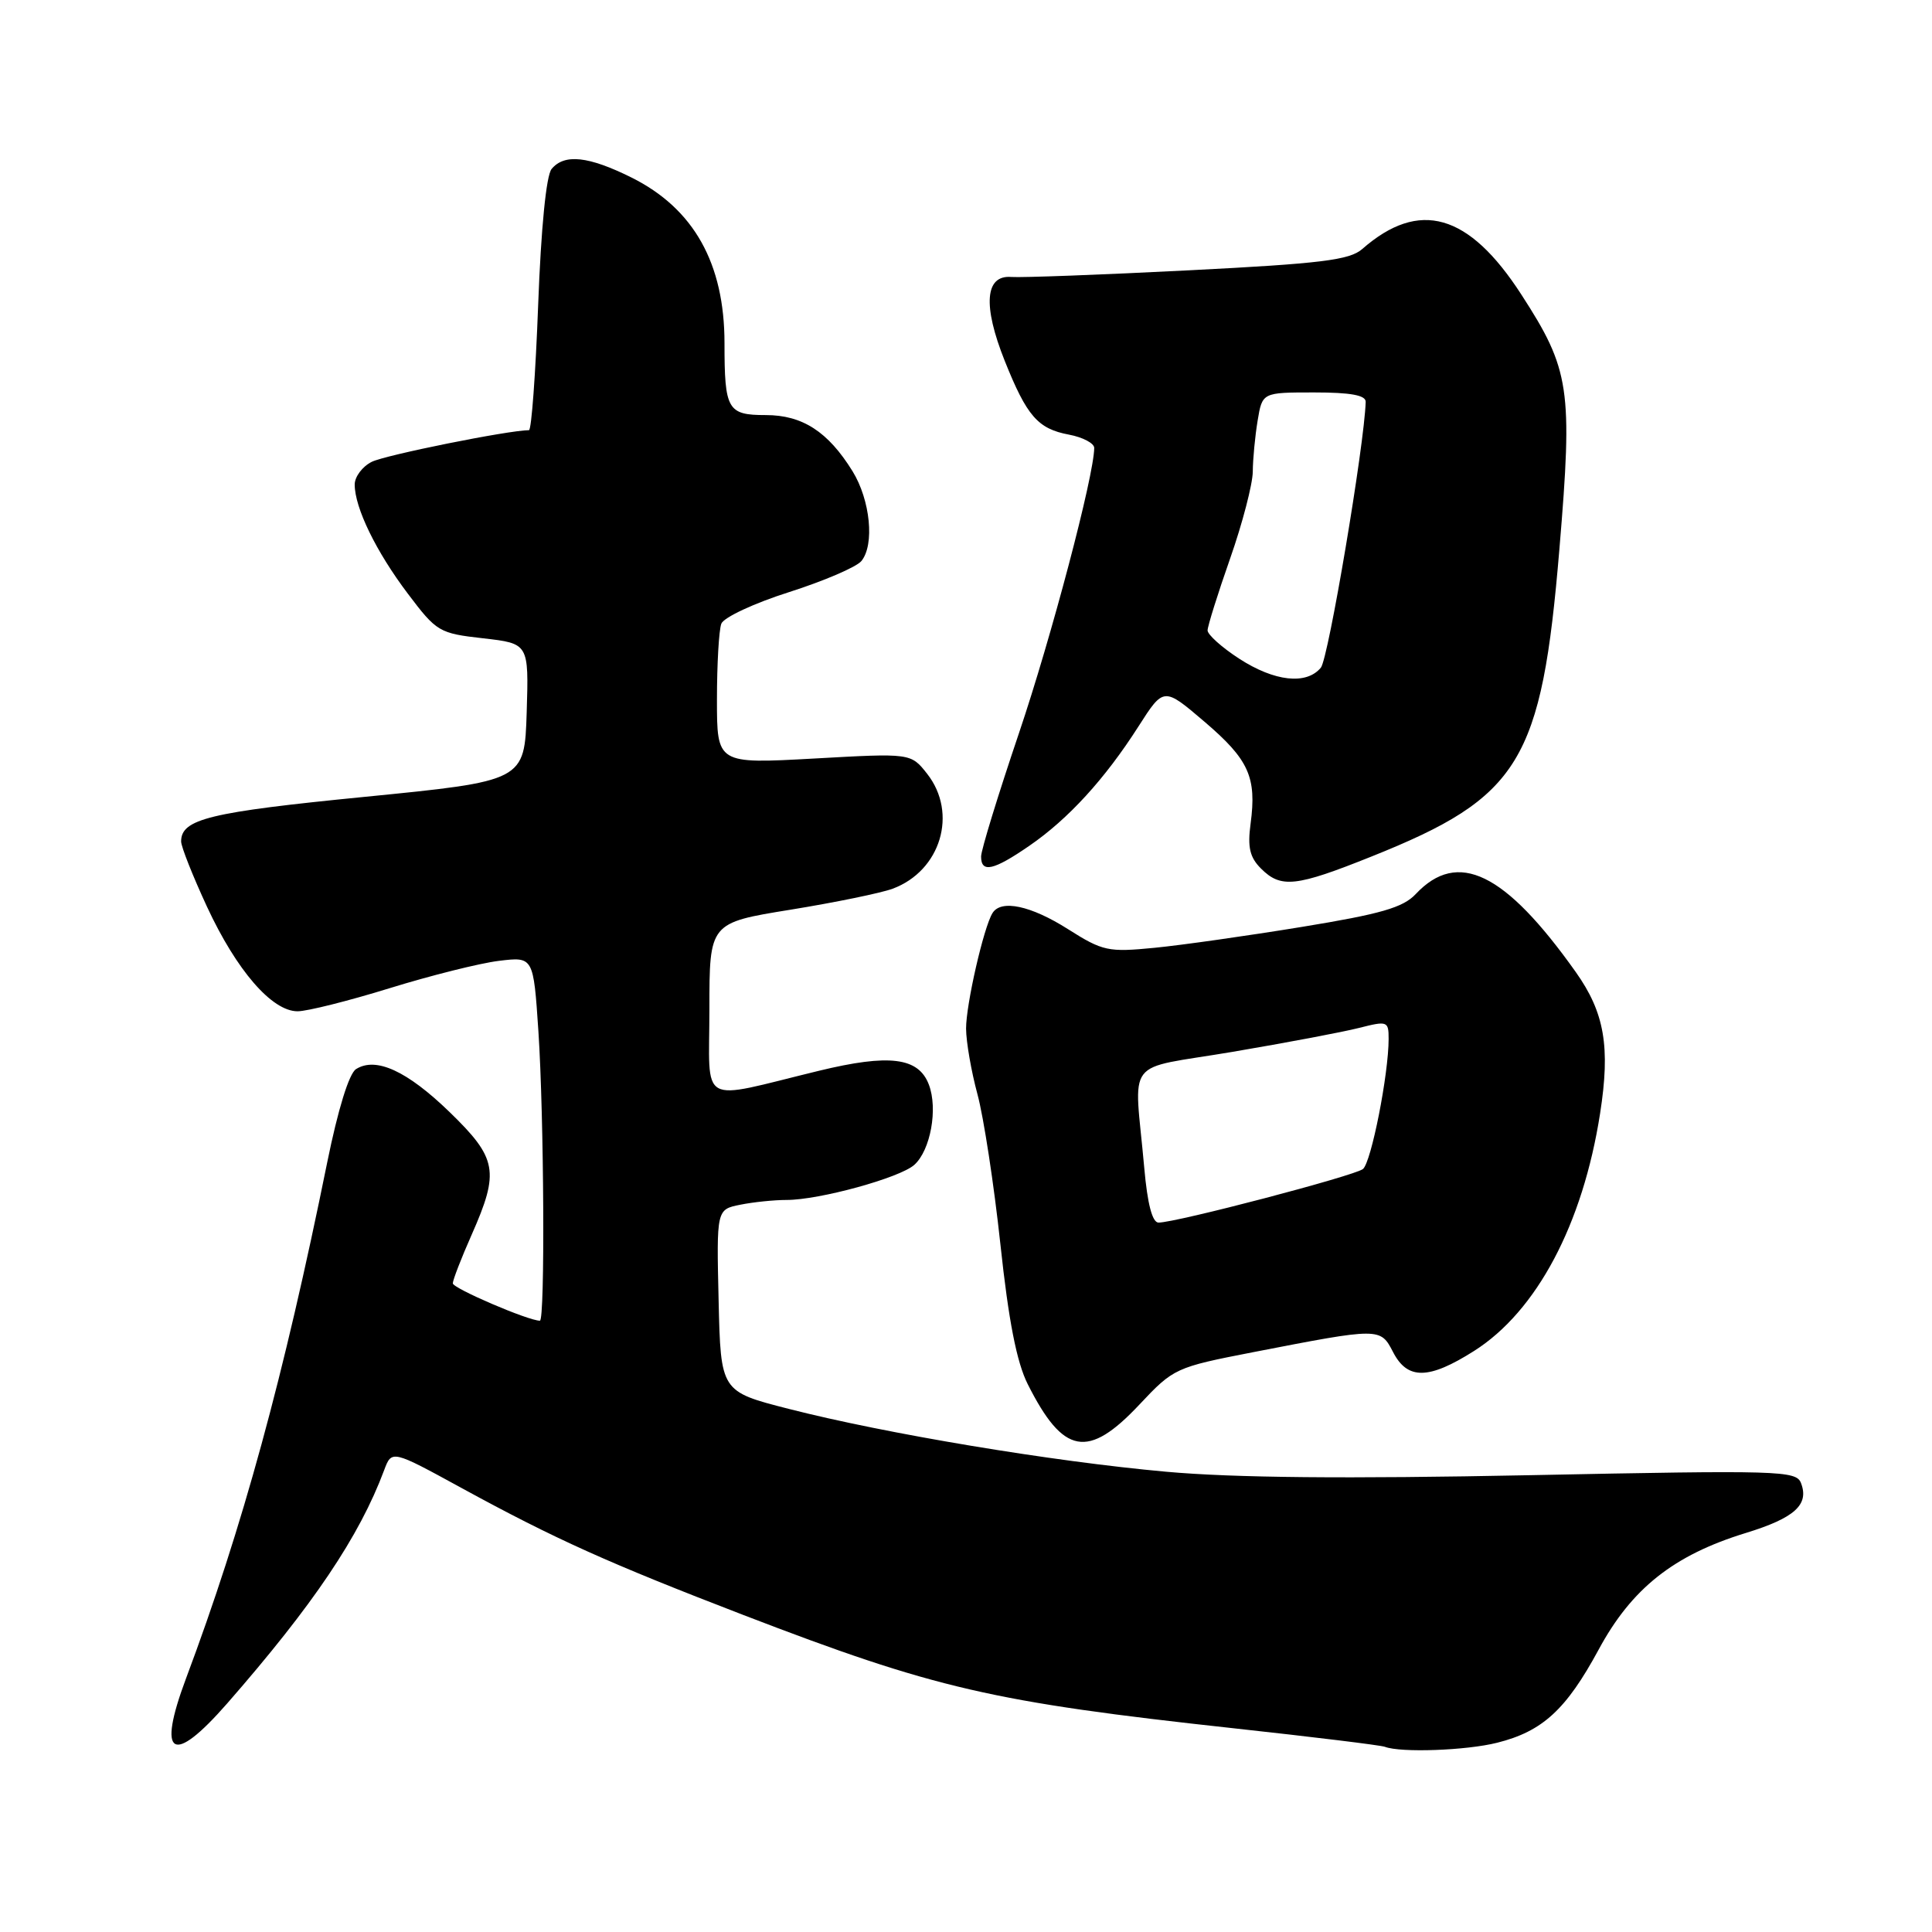 <?xml version="1.0" encoding="UTF-8" standalone="no"?>
<!DOCTYPE svg PUBLIC "-//W3C//DTD SVG 1.1//EN" "http://www.w3.org/Graphics/SVG/1.1/DTD/svg11.dtd" >
<svg xmlns="http://www.w3.org/2000/svg" xmlns:xlink="http://www.w3.org/1999/xlink" version="1.1" viewBox="0 0 256 256">
 <g >
 <path fill="currentColor"
d=" M 198.39 230.92 C 204.40 229.41 207.52 226.54 211.83 218.58 C 216.20 210.48 221.77 206.06 231.32 203.13 C 237.80 201.14 239.75 199.38 238.64 196.51 C 238.01 194.86 235.81 194.80 202.73 195.47 C 178.40 195.96 163.48 195.82 154.50 195.01 C 139.41 193.65 117.39 189.98 104.50 186.68 C 95.50 184.38 95.50 184.38 95.22 172.32 C 94.94 160.26 94.94 160.26 98.10 159.63 C 99.83 159.28 102.59 159.00 104.23 159.00 C 108.58 159.00 119.23 156.07 121.15 154.35 C 123.30 152.42 124.30 146.92 123.08 143.72 C 121.71 140.10 117.84 139.62 108.49 141.89 C 92.31 145.82 94.00 146.77 94.00 133.72 C 94.00 122.28 94.00 122.28 104.75 120.54 C 110.66 119.58 116.75 118.33 118.28 117.76 C 124.66 115.39 126.95 107.75 122.85 102.53 C 120.69 99.79 120.69 99.79 107.85 100.51 C 95.00 101.22 95.00 101.22 95.00 92.69 C 95.00 88.00 95.26 83.48 95.58 82.64 C 95.90 81.81 99.94 79.92 104.55 78.46 C 109.16 76.99 113.47 75.14 114.13 74.35 C 115.91 72.20 115.33 66.27 112.96 62.43 C 109.72 57.20 106.33 55.00 101.47 55.00 C 96.40 55.00 96.00 54.30 96.00 45.48 C 96.00 34.90 91.93 27.64 83.69 23.53 C 77.98 20.69 74.79 20.34 73.09 22.39 C 72.38 23.24 71.69 30.21 71.31 40.39 C 70.97 49.53 70.42 57.00 70.09 57.00 C 67.33 57.02 51.02 60.30 49.25 61.20 C 48.01 61.82 47.00 63.18 47.00 64.20 C 47.00 67.28 49.83 73.09 54.03 78.65 C 57.86 83.73 58.19 83.92 64.03 84.58 C 70.07 85.27 70.07 85.27 69.79 94.38 C 69.50 103.49 69.50 103.49 48.29 105.59 C 27.72 107.62 24.00 108.52 24.00 111.50 C 24.00 112.19 25.54 116.07 27.42 120.13 C 31.34 128.58 36.03 134.00 39.43 134.00 C 40.71 134.00 46.20 132.62 51.63 130.94 C 57.06 129.26 63.57 127.63 66.09 127.32 C 70.68 126.76 70.68 126.76 71.34 136.63 C 72.09 147.95 72.23 175.00 71.54 175.00 C 69.99 175.00 60.00 170.71 60.00 170.05 C 60.00 169.61 61.12 166.71 62.50 163.60 C 66.21 155.21 65.89 153.48 59.56 147.34 C 53.94 141.90 49.81 140.00 47.18 141.66 C 46.25 142.24 44.78 147.01 43.35 154.06 C 37.61 182.39 32.12 202.47 24.65 222.40 C 20.77 232.77 22.82 234.03 30.08 225.74 C 41.52 212.65 47.62 203.59 50.90 194.81 C 51.91 192.11 51.91 192.11 61.20 197.19 C 73.58 203.95 80.62 207.11 98.54 214.01 C 123.96 223.78 131.44 225.51 163.50 229.01 C 173.95 230.15 182.95 231.25 183.50 231.46 C 185.61 232.27 194.31 231.95 198.39 230.92 Z  M 150.99 186.10 C 155.51 181.29 155.77 181.17 166.05 179.17 C 182.89 175.90 182.90 175.90 184.59 179.16 C 186.50 182.86 189.31 182.82 195.32 179.01 C 203.62 173.75 209.73 162.23 212.02 147.54 C 213.40 138.71 212.61 134.17 208.79 128.79 C 199.42 115.59 193.16 112.54 187.59 118.47 C 185.91 120.26 182.97 121.11 172.50 122.82 C 165.35 123.99 156.56 125.24 152.97 125.59 C 146.84 126.19 146.13 126.04 141.52 123.12 C 136.59 119.99 132.64 119.15 131.51 120.99 C 130.34 122.88 128.00 133.12 128.01 136.30 C 128.02 138.06 128.70 141.97 129.52 145.00 C 130.34 148.03 131.71 156.98 132.56 164.89 C 133.64 175.01 134.72 180.50 136.17 183.39 C 140.89 192.78 144.16 193.38 150.99 186.10 Z  M 181.74 113.49 C 201.43 105.61 204.27 100.95 206.63 72.74 C 208.41 51.52 208.03 48.98 201.58 39.02 C 194.62 28.26 188.06 26.38 180.50 33.00 C 178.83 34.46 175.06 34.93 157.50 35.82 C 145.95 36.41 135.38 36.80 134.00 36.70 C 130.52 36.42 130.20 40.47 133.13 47.81 C 136.06 55.14 137.52 56.82 141.64 57.59 C 143.49 57.94 145.00 58.74 144.99 59.36 C 144.96 63.05 139.31 84.45 135.02 97.14 C 132.26 105.30 130.00 112.65 130.00 113.49 C 130.00 115.71 131.63 115.35 136.38 112.08 C 141.55 108.53 146.41 103.21 150.85 96.26 C 154.20 91.02 154.20 91.02 159.61 95.64 C 165.49 100.66 166.53 102.98 165.71 109.14 C 165.29 112.26 165.60 113.60 167.08 115.08 C 169.73 117.73 171.69 117.52 181.74 113.49 Z  M 151.62 154.75 C 150.29 139.78 148.71 141.85 163.35 139.37 C 170.42 138.17 177.95 136.75 180.10 136.20 C 183.84 135.25 184.00 135.31 184.00 137.66 C 184.00 142.34 181.70 154.00 180.60 154.90 C 179.49 155.80 155.85 162.00 153.51 162.00 C 152.69 162.00 152.04 159.53 151.62 154.75 Z  M 164.20 87.28 C 161.89 85.78 160.01 84.09 160.01 83.53 C 160.02 82.96 161.36 78.67 163.00 74.00 C 164.64 69.33 165.98 64.15 166.00 62.50 C 166.01 60.85 166.30 57.81 166.64 55.75 C 167.26 52.00 167.26 52.00 174.13 52.00 C 178.98 52.00 180.99 52.37 180.96 53.25 C 180.79 58.97 176.02 87.28 175.02 88.47 C 173.11 90.78 168.88 90.31 164.20 87.28 Z "/>
</g>
</svg>